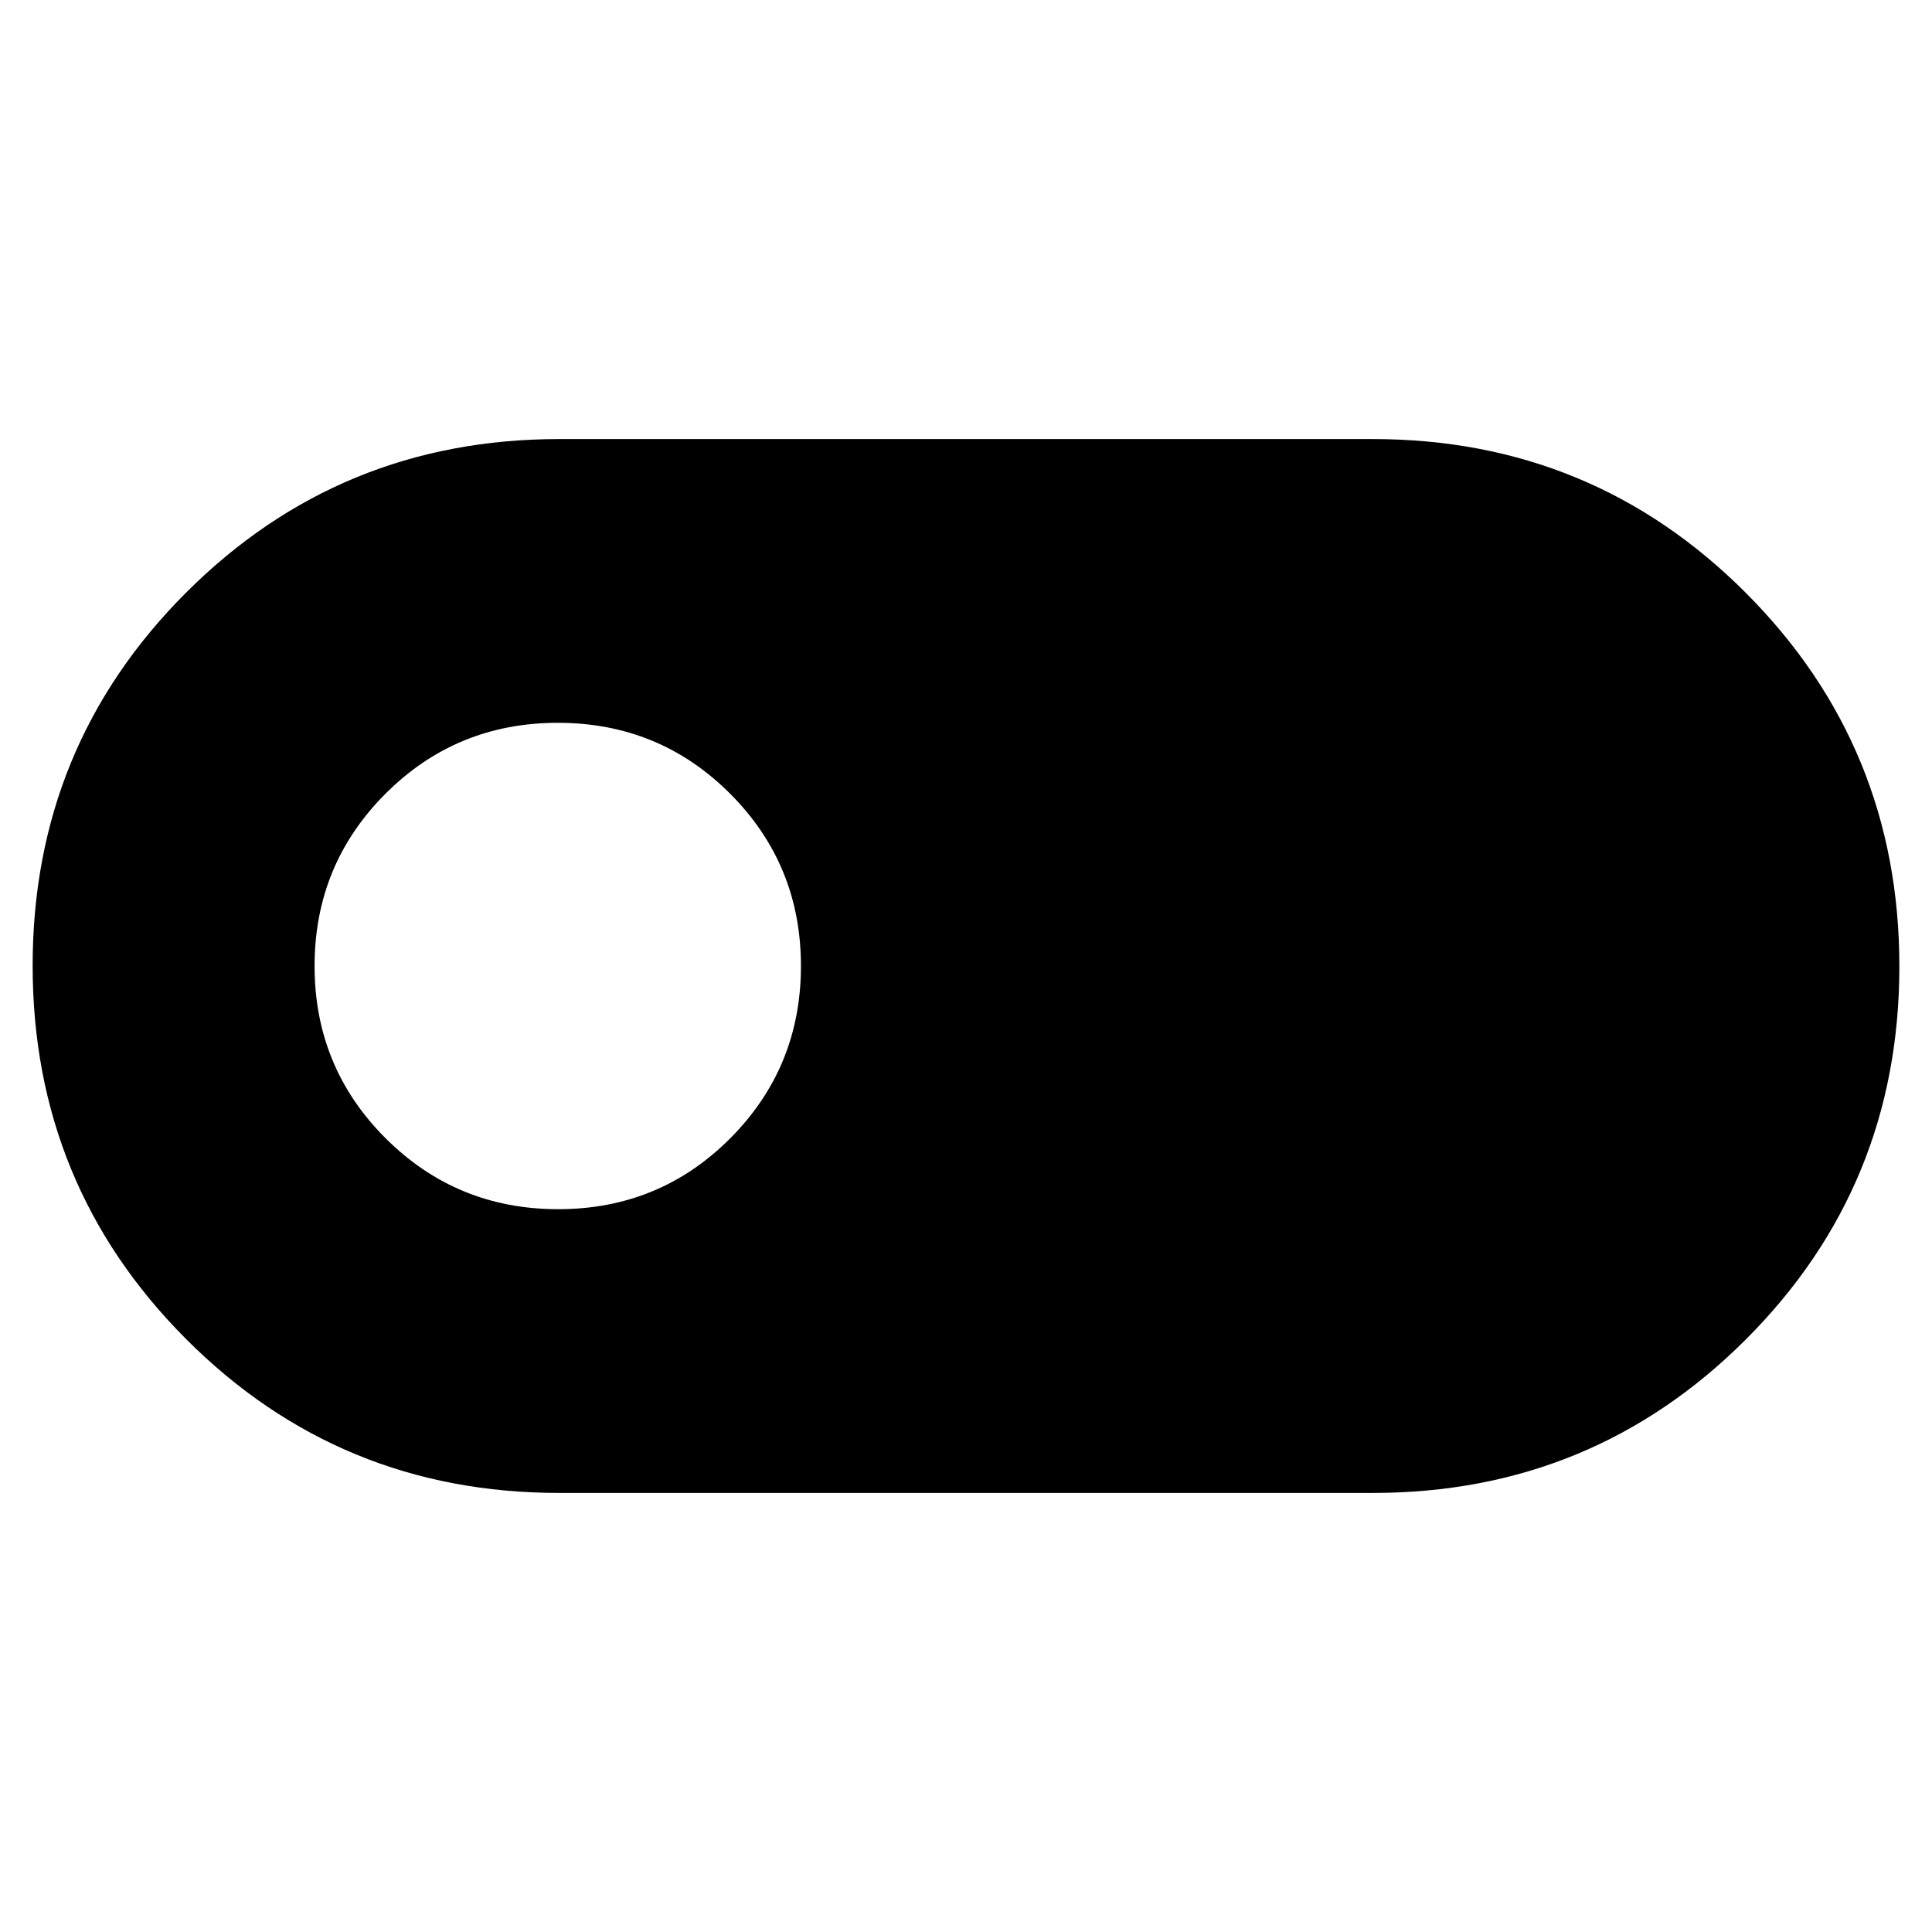 <svg xmlns="http://www.w3.org/2000/svg" height="40" viewBox="0 -960 960 960" width="40"><path d="M277.81-218.17q-109 0-185.29-76.41-76.3-76.42-76.3-185.59t76.3-185.41q76.29-76.25 185.29-76.25h404.38q109 0 185.29 76.41 76.3 76.42 76.3 185.59t-76.3 185.41q-76.29 76.25-185.29 76.25H277.81Zm-.47-140.99q50.43 0 85.54-35.25 35.1-35.25 35.1-85.61t-35.18-85.59q-35.19-35.23-85.62-35.23-50.43 0-85.65 35.25-35.22 35.25-35.22 85.61t35.3 85.59q35.3 35.23 85.73 35.23Z"/></svg>